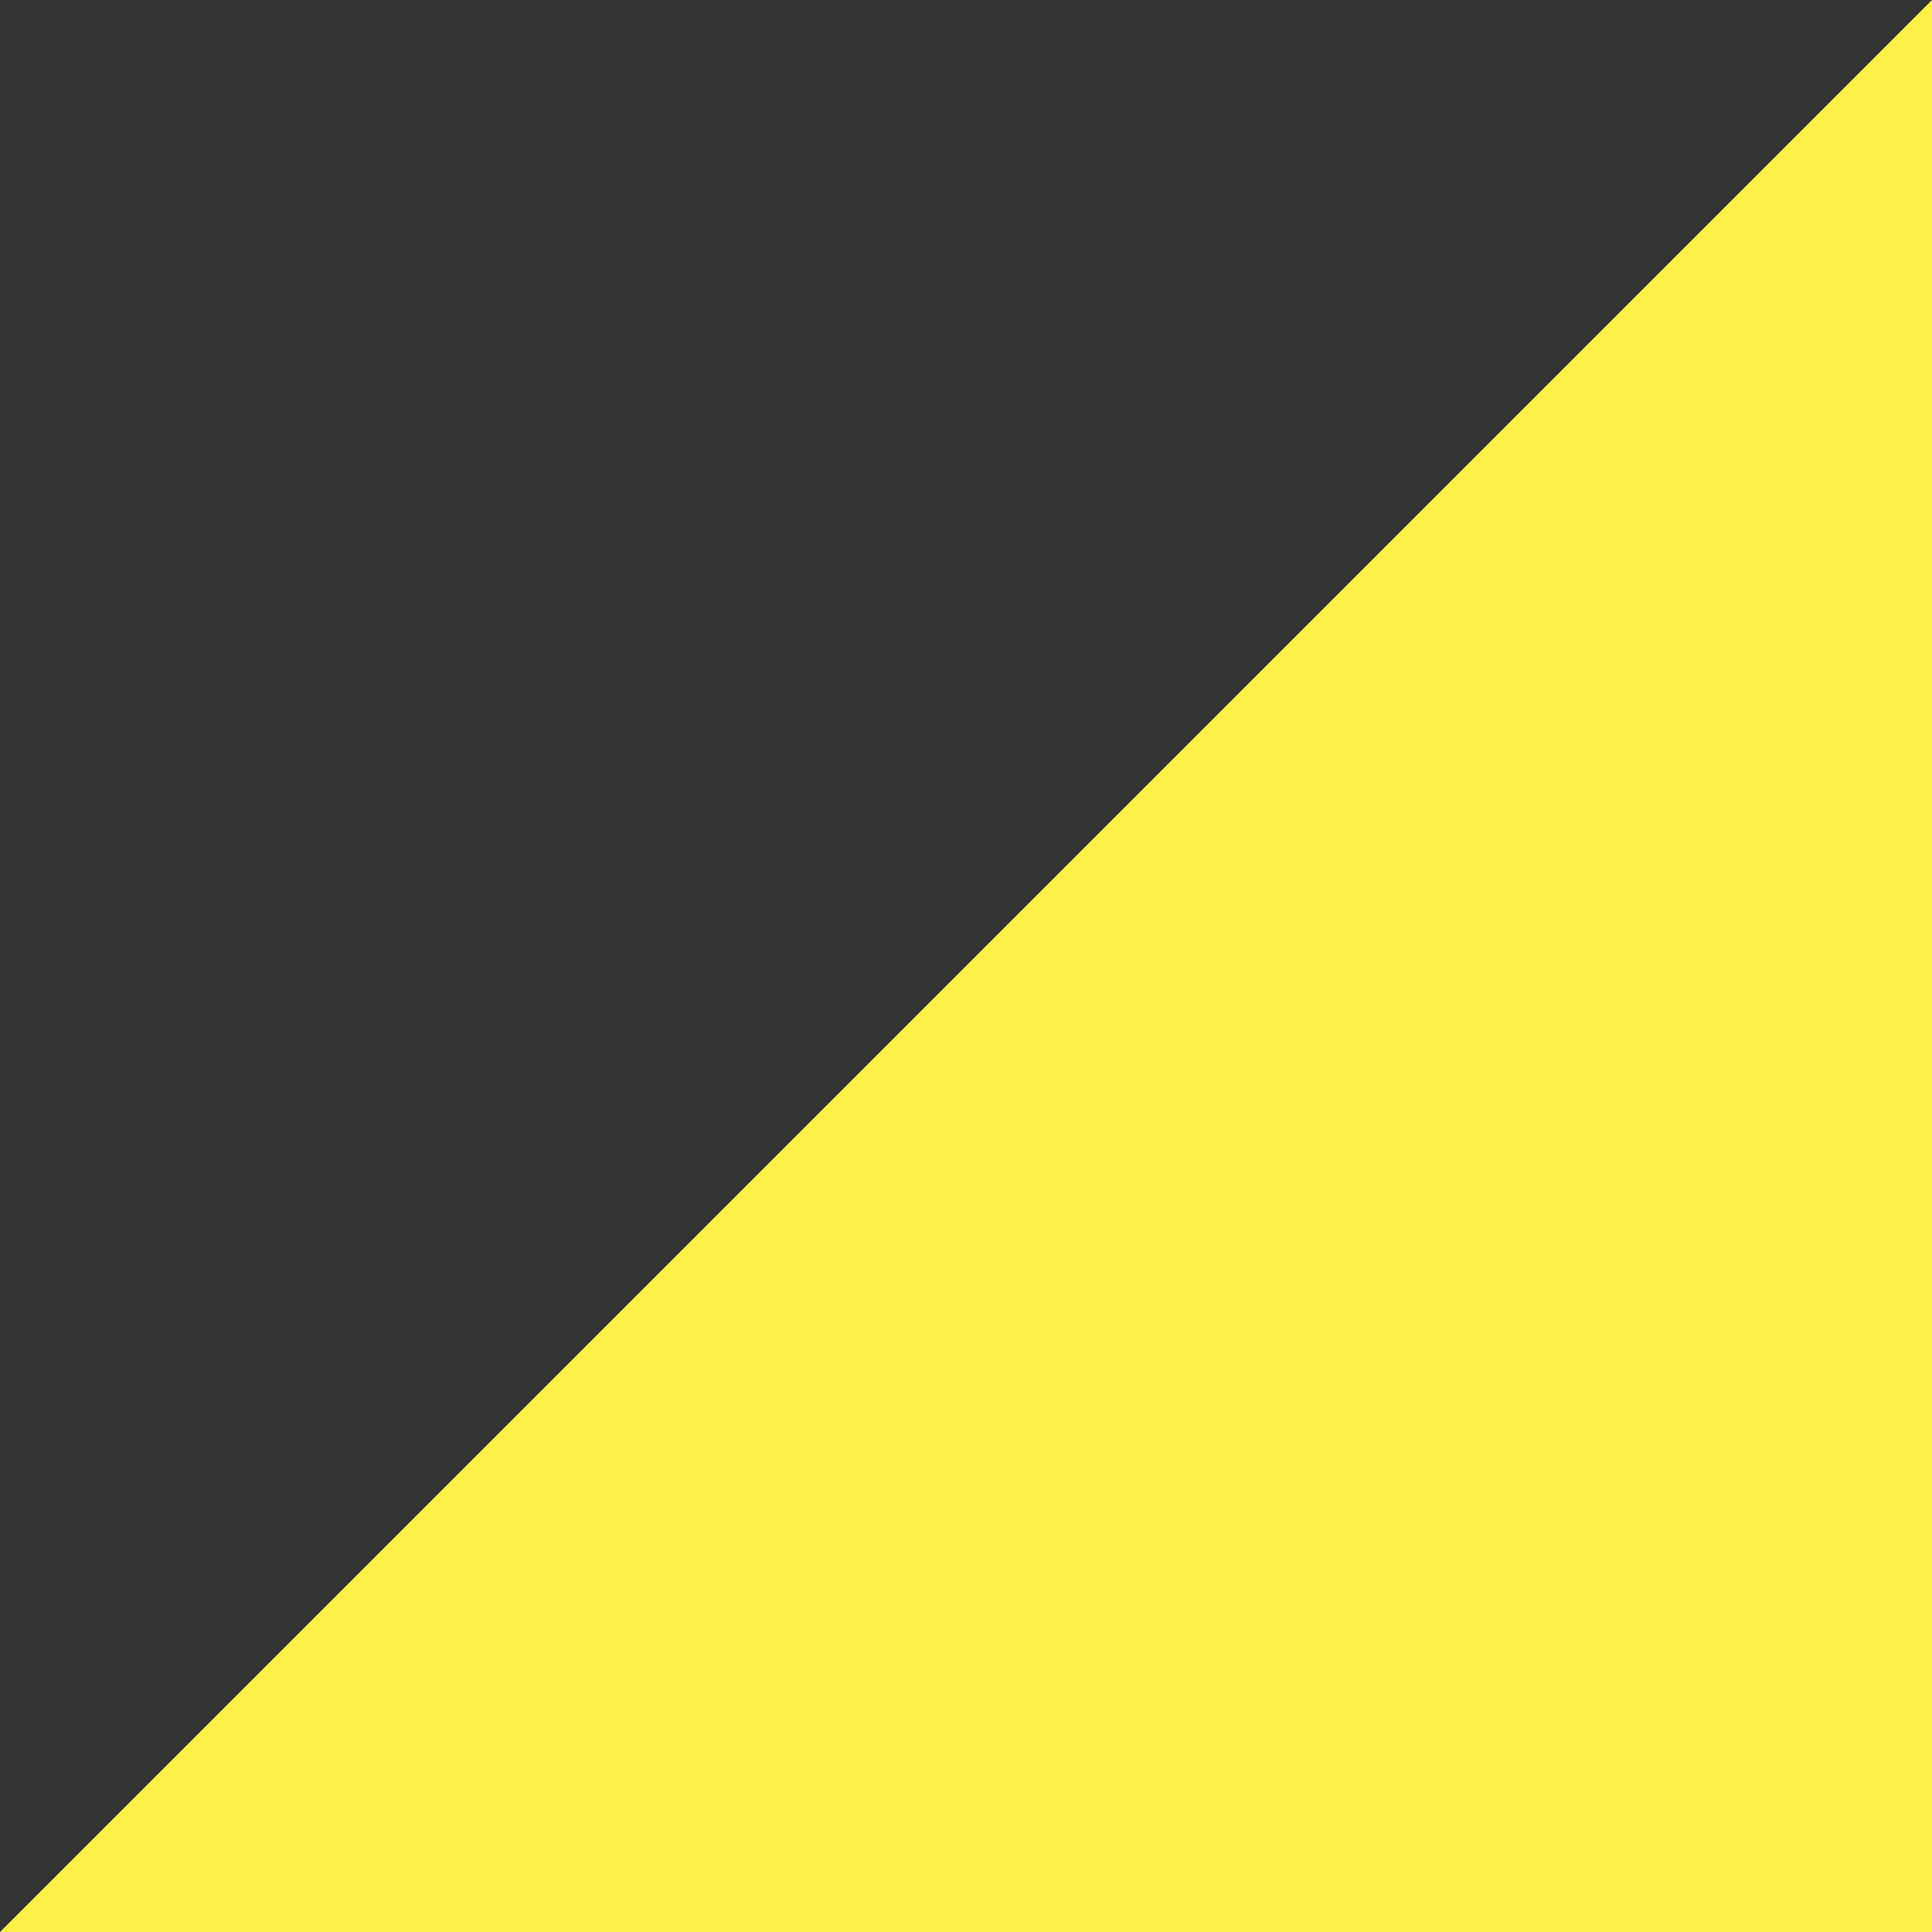 <svg xmlns="http://www.w3.org/2000/svg" xmlns:xlink="http://www.w3.org/1999/xlink" width="80" height="80" viewBox="0 0 80 80">
  <rect x="0" y="0" width="80" height="80" fill="#333333" stroke="none"/>
  <defs>
    <clipPath id="clip-path">
      <rect id="長方形_1317" data-name="長方形 1317" width="80" height="80" fill="none"/>
    </clipPath>
  </defs>
  <g id="グループ_1648" data-name="グループ 1648" style="mix-blend-mode: multiply;isolation: isolate">
    <g id="グループ_1647" data-name="グループ 1647">
      <g id="グループ_1646" data-name="グループ 1646" clip-path="url(#clip-path)">
        <path id="パス_812" data-name="パス 812" d="M80,80V0L0,80Z" fill="#fff148"/>
      </g>
    </g>
  </g>
</svg>
